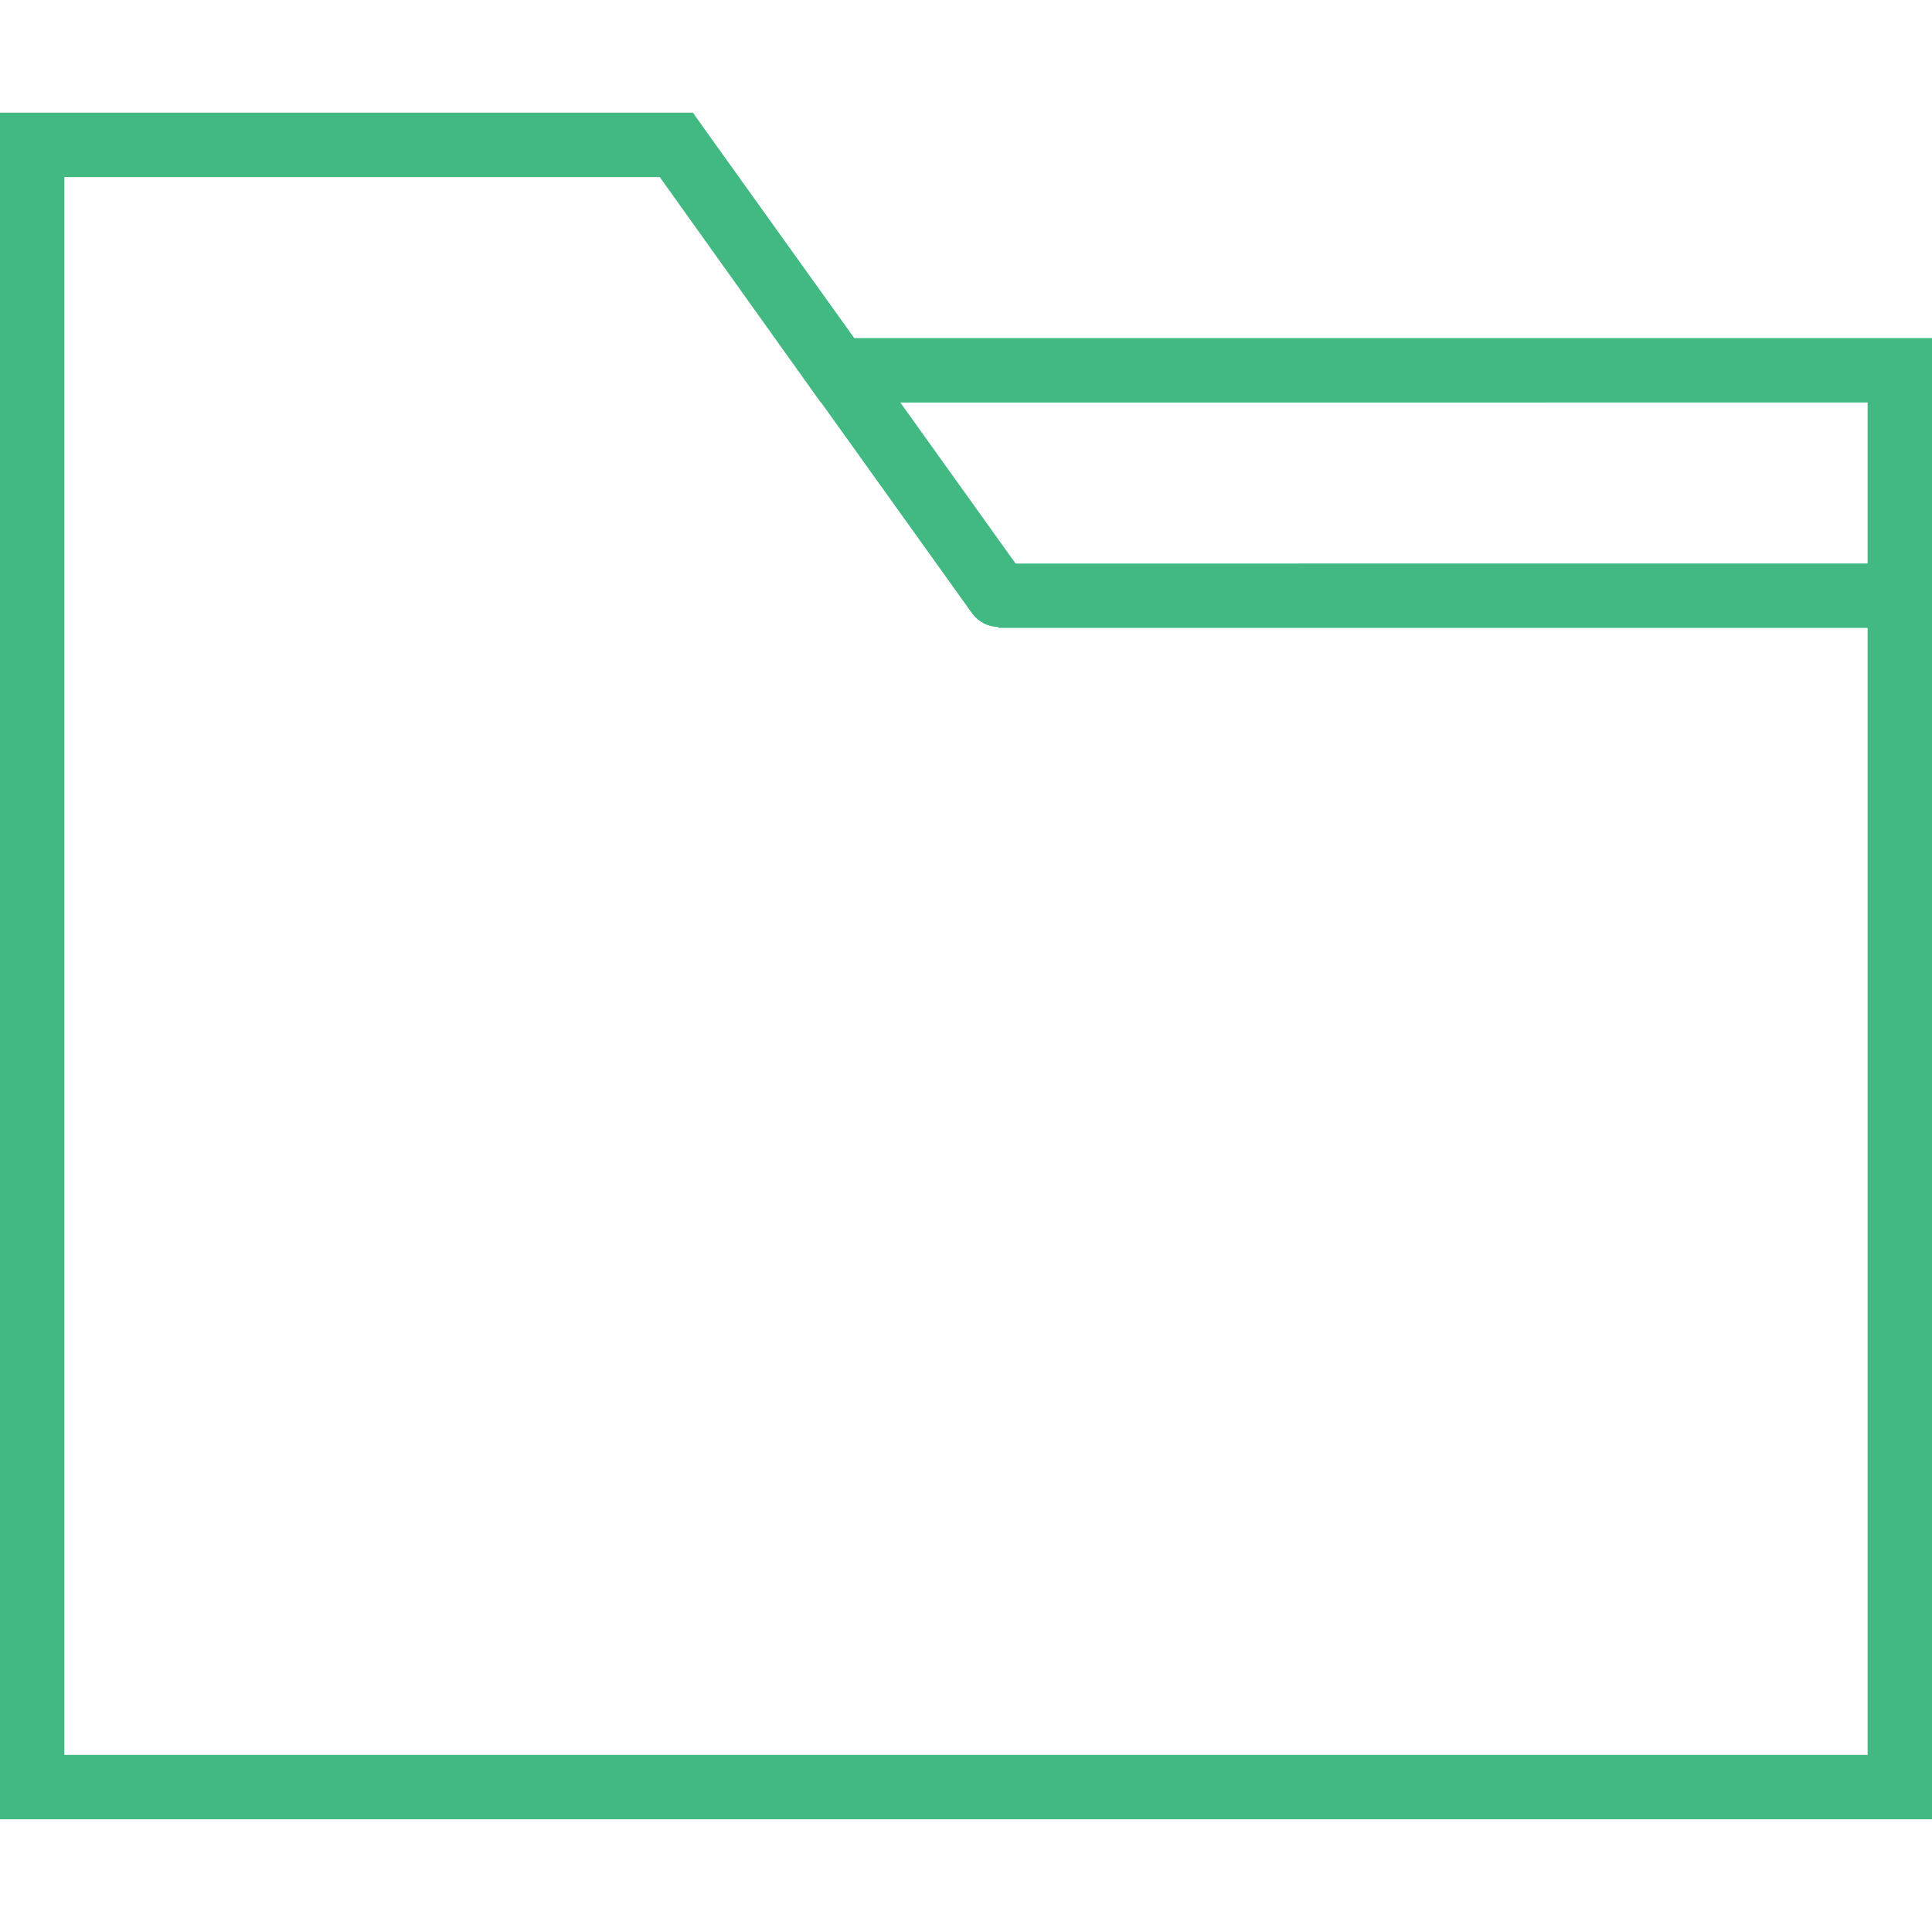 <svg xmlns="http://www.w3.org/2000/svg" xmlns:xlink="http://www.w3.org/1999/xlink" version="1.1" x="0" y="0" viewBox="0 0 60 60" xml:space="preserve" width="512" height="512" enable-background="new 0 0 60 60">
  <path d="M26.53 10.5l-4.62-6.45L21.52 3.5H0v53h60v-46H26.53zM58 12.5v5H31.54l-3.58-5H58zM2 54.5v-49h18.49l5 7h0.01l4.69 6.55c0.2 0.27 0.5 0.42 0.81 0.42V19.5h27v35H2z" fill="#42b983"/>
</svg>